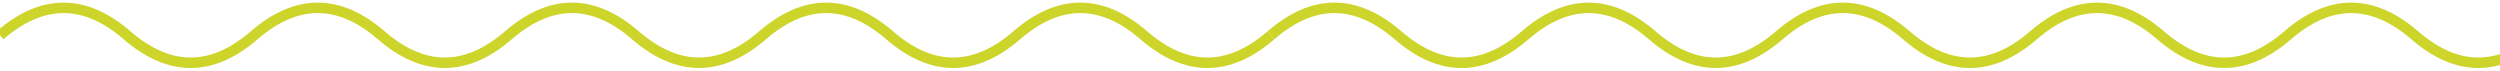 <svg width="956" height="27" viewBox="0 0 956 27" fill="none" xmlns="http://www.w3.org/2000/svg">
<g clip-path="url(#clip0_4308_3592)">
<path d="M0 13.5C16.2 -0.5 32.4 -0.5 48.6 13.5C64.8 27.5 81 27.5 97.2 13.5C113.4 -0.5 129.6 -0.5 145.8 13.5C162 27.5 178.2 27.5 194.4 13.5C210.6 -0.5 226.8 -0.5 243 13.5C259.2 27.5 275.4 27.5 291.6 13.5C307.8 -0.5 324 -0.5 340.2 13.5C356.4 27.5 372.6 27.5 388.8 13.5C405 -0.5 421.2 -0.5 437.4 13.5C453.6 27.5 469.8 27.5 486 13.5" stroke="#CDD42A" stroke-width="4"/>
<path d="M486 13.5C502.2 -0.5 518.4 -0.5 534.6 13.5C550.8 27.5 567 27.5 583.2 13.5C599.4 -0.5 615.6 -0.5 631.8 13.5C648 27.5 664.2 27.5 680.4 13.5C696.6 -0.5 712.8 -0.5 729 13.5C745.2 27.5 761.4 27.5 777.6 13.5C793.8 -0.5 810 -0.5 826.2 13.5C842.4 27.5 858.6 27.5 874.8 13.5C891 -0.5 907.2 -0.5 923.4 13.5C939.6 27.5 955.8 27.5 972 13.5" stroke="#CDD42A" stroke-width="4"/>
</g>
<defs>
<clipPath id="clip0_4308_3592">
<rect width="956" height="27" fill="white"/>
</clipPath>
</defs>
</svg>
